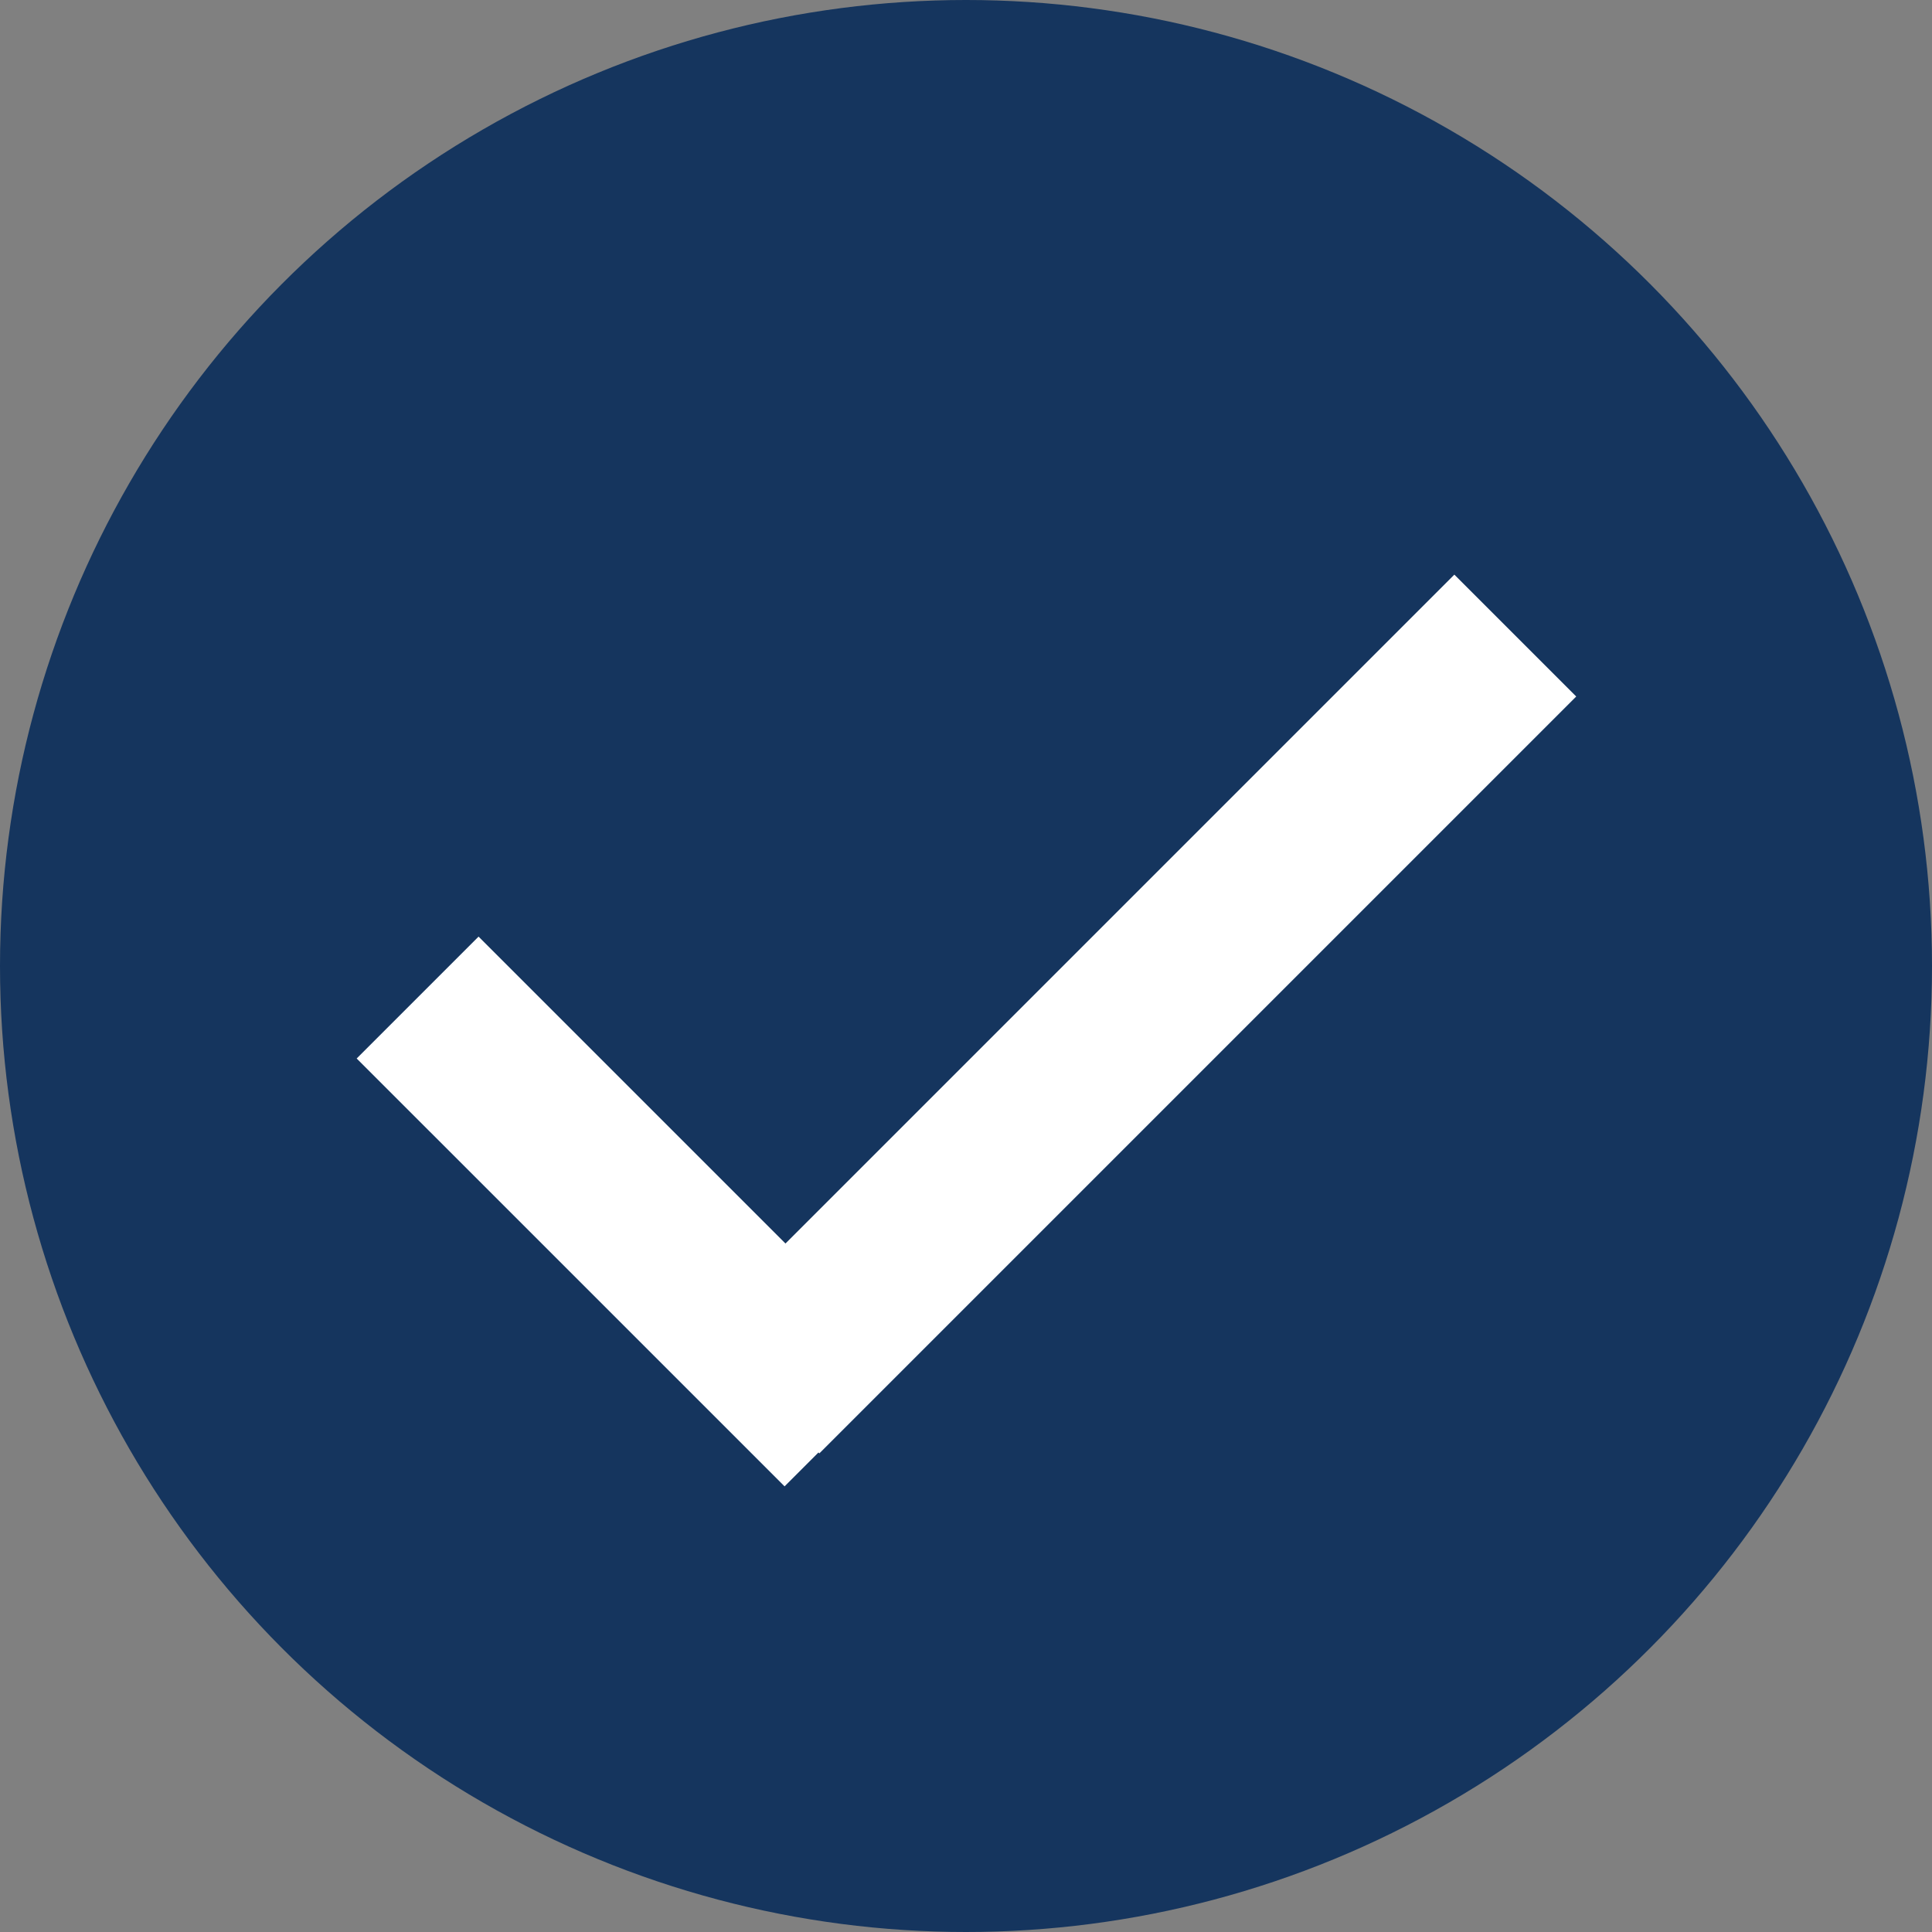 <svg width="86" height="86" viewBox="0 0 86 86" fill="none" xmlns="http://www.w3.org/2000/svg">
<rect x="0" y="0" width="86" height="86" fill="#808080" stroke="none"/>
<circle cx="43" cy="43" r="43" fill="#15355E"/>
<path fill-rule="evenodd" clip-rule="evenodd" d="M36.472 64.695L70.163 31.004L64.738 25.579L34.964 55.353L21.302 41.692L15.877 47.117L34.924 66.163L36.432 64.655L36.472 64.695Z" fill="white"/>
</svg>
